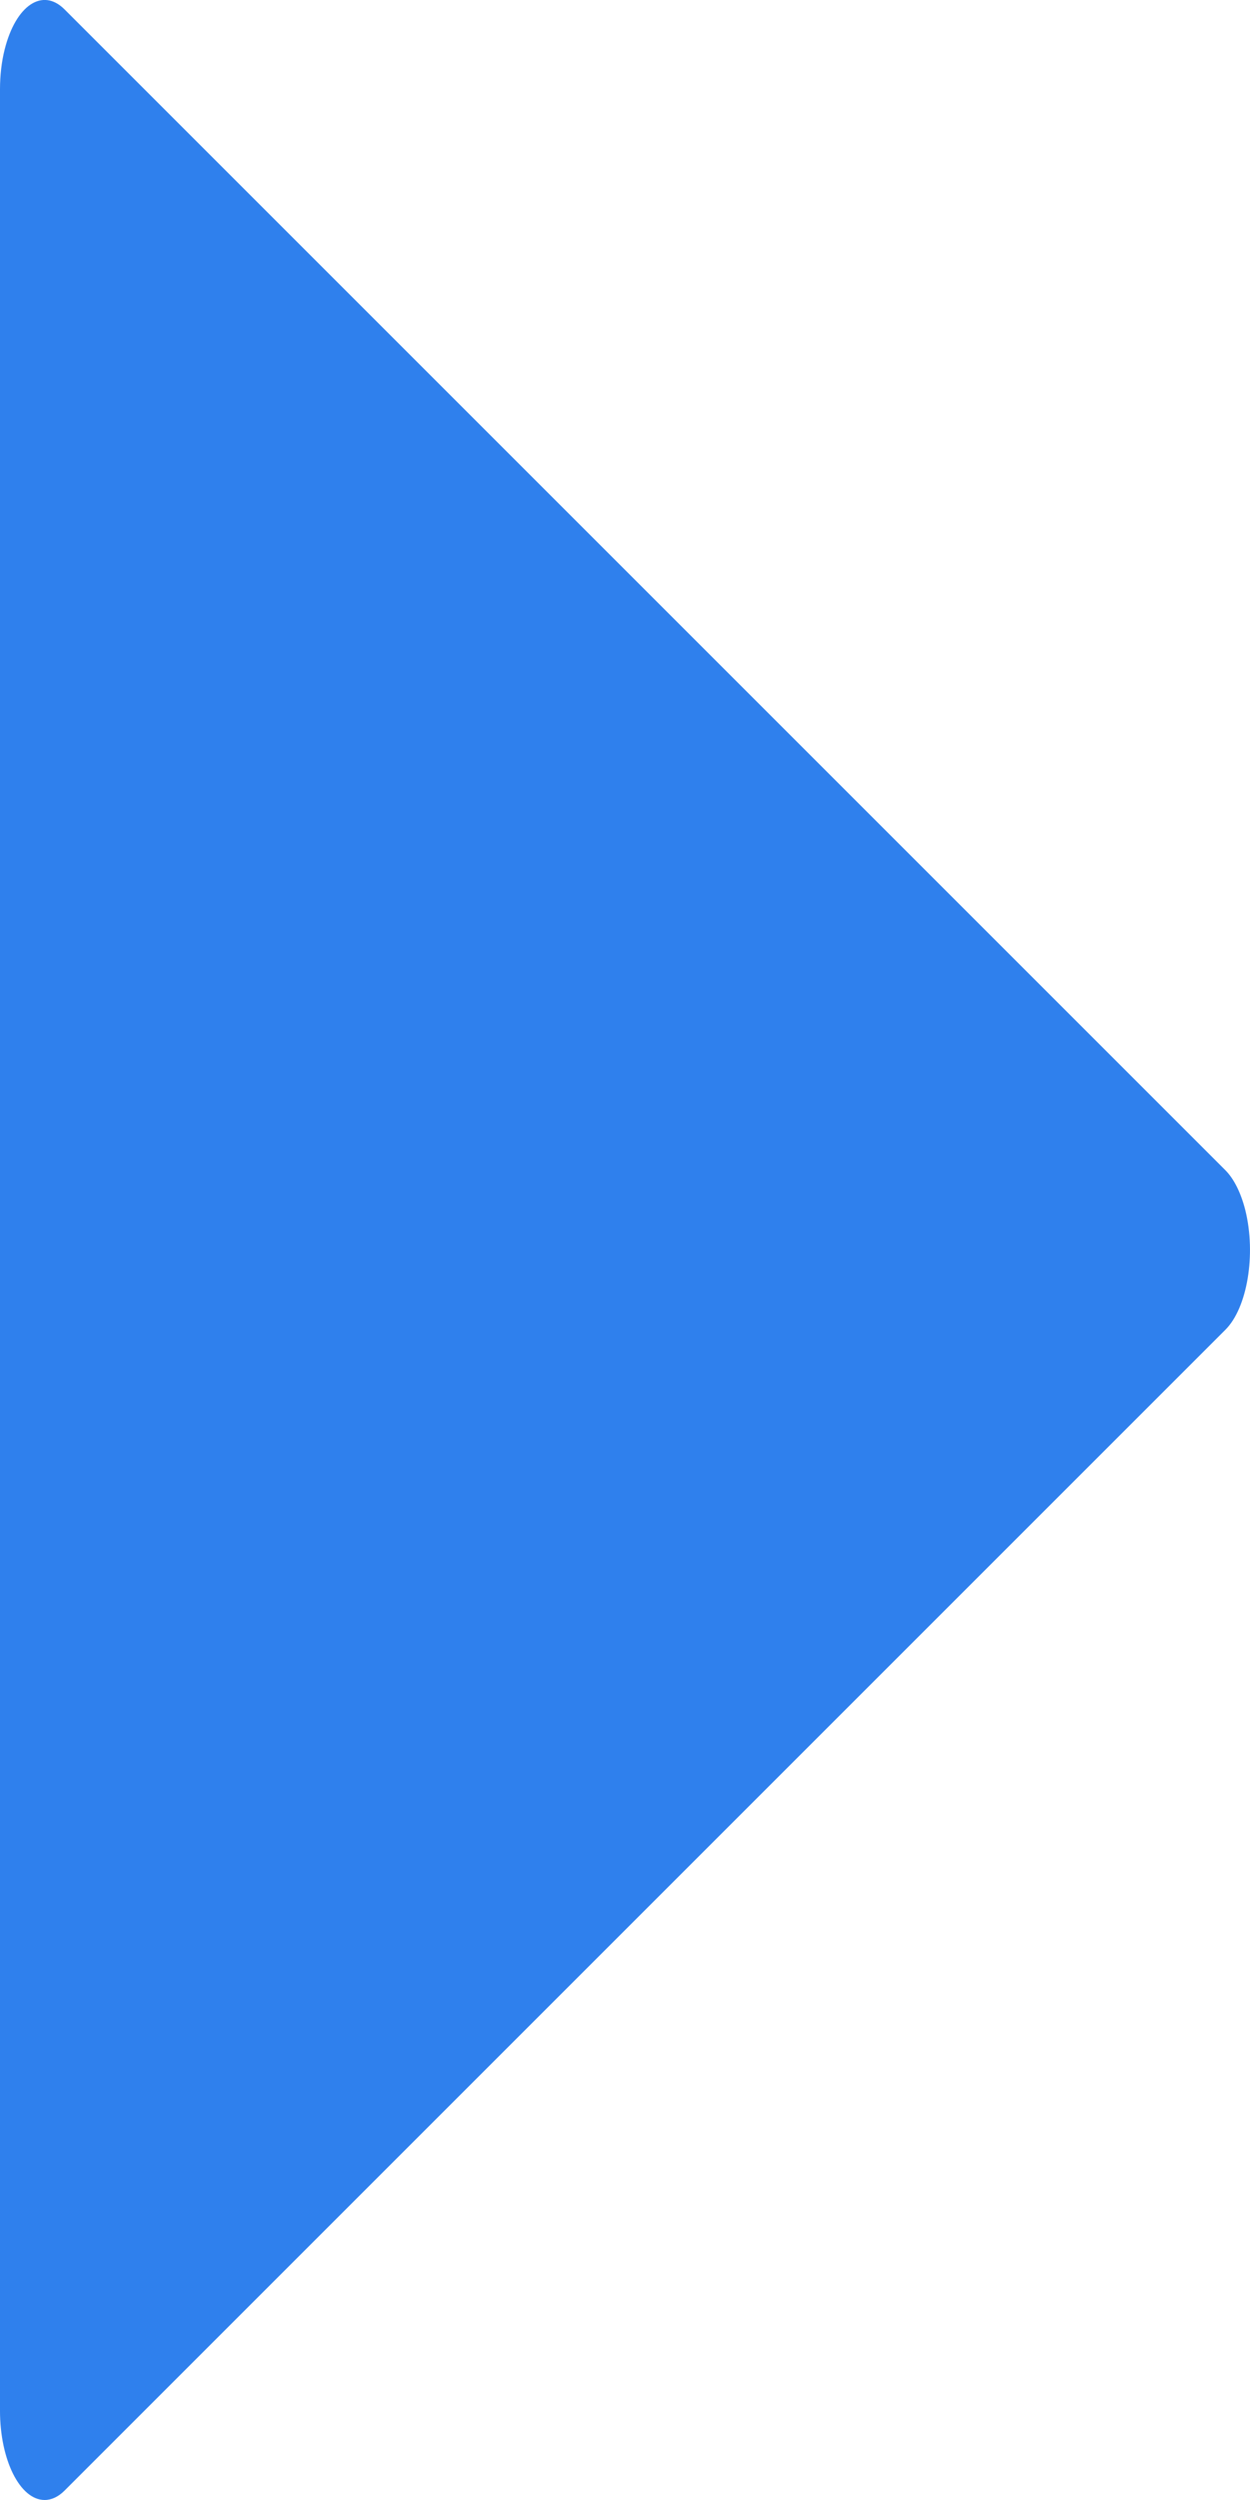 <svg width="8" height="16" viewBox="0 0 8 16" fill="none" xmlns="http://www.w3.org/2000/svg">
<path d="M7.97 7.745C7.942 7.634 7.897 7.544 7.842 7.489L0.413 0.06C0.272 -0.081 0.101 0.034 0.03 0.316C0.01 0.395 -1.67141e-05 0.483 2.62921e-08 0.572L2.62921e-08 15.428C-6.69352e-05 15.744 0.128 16 0.286 16C0.33 16 0.374 15.979 0.413 15.94L7.842 8.511C7.983 8.371 8.04 8.028 7.97 7.745Z" fill="#2F80ED"/>
</svg>
